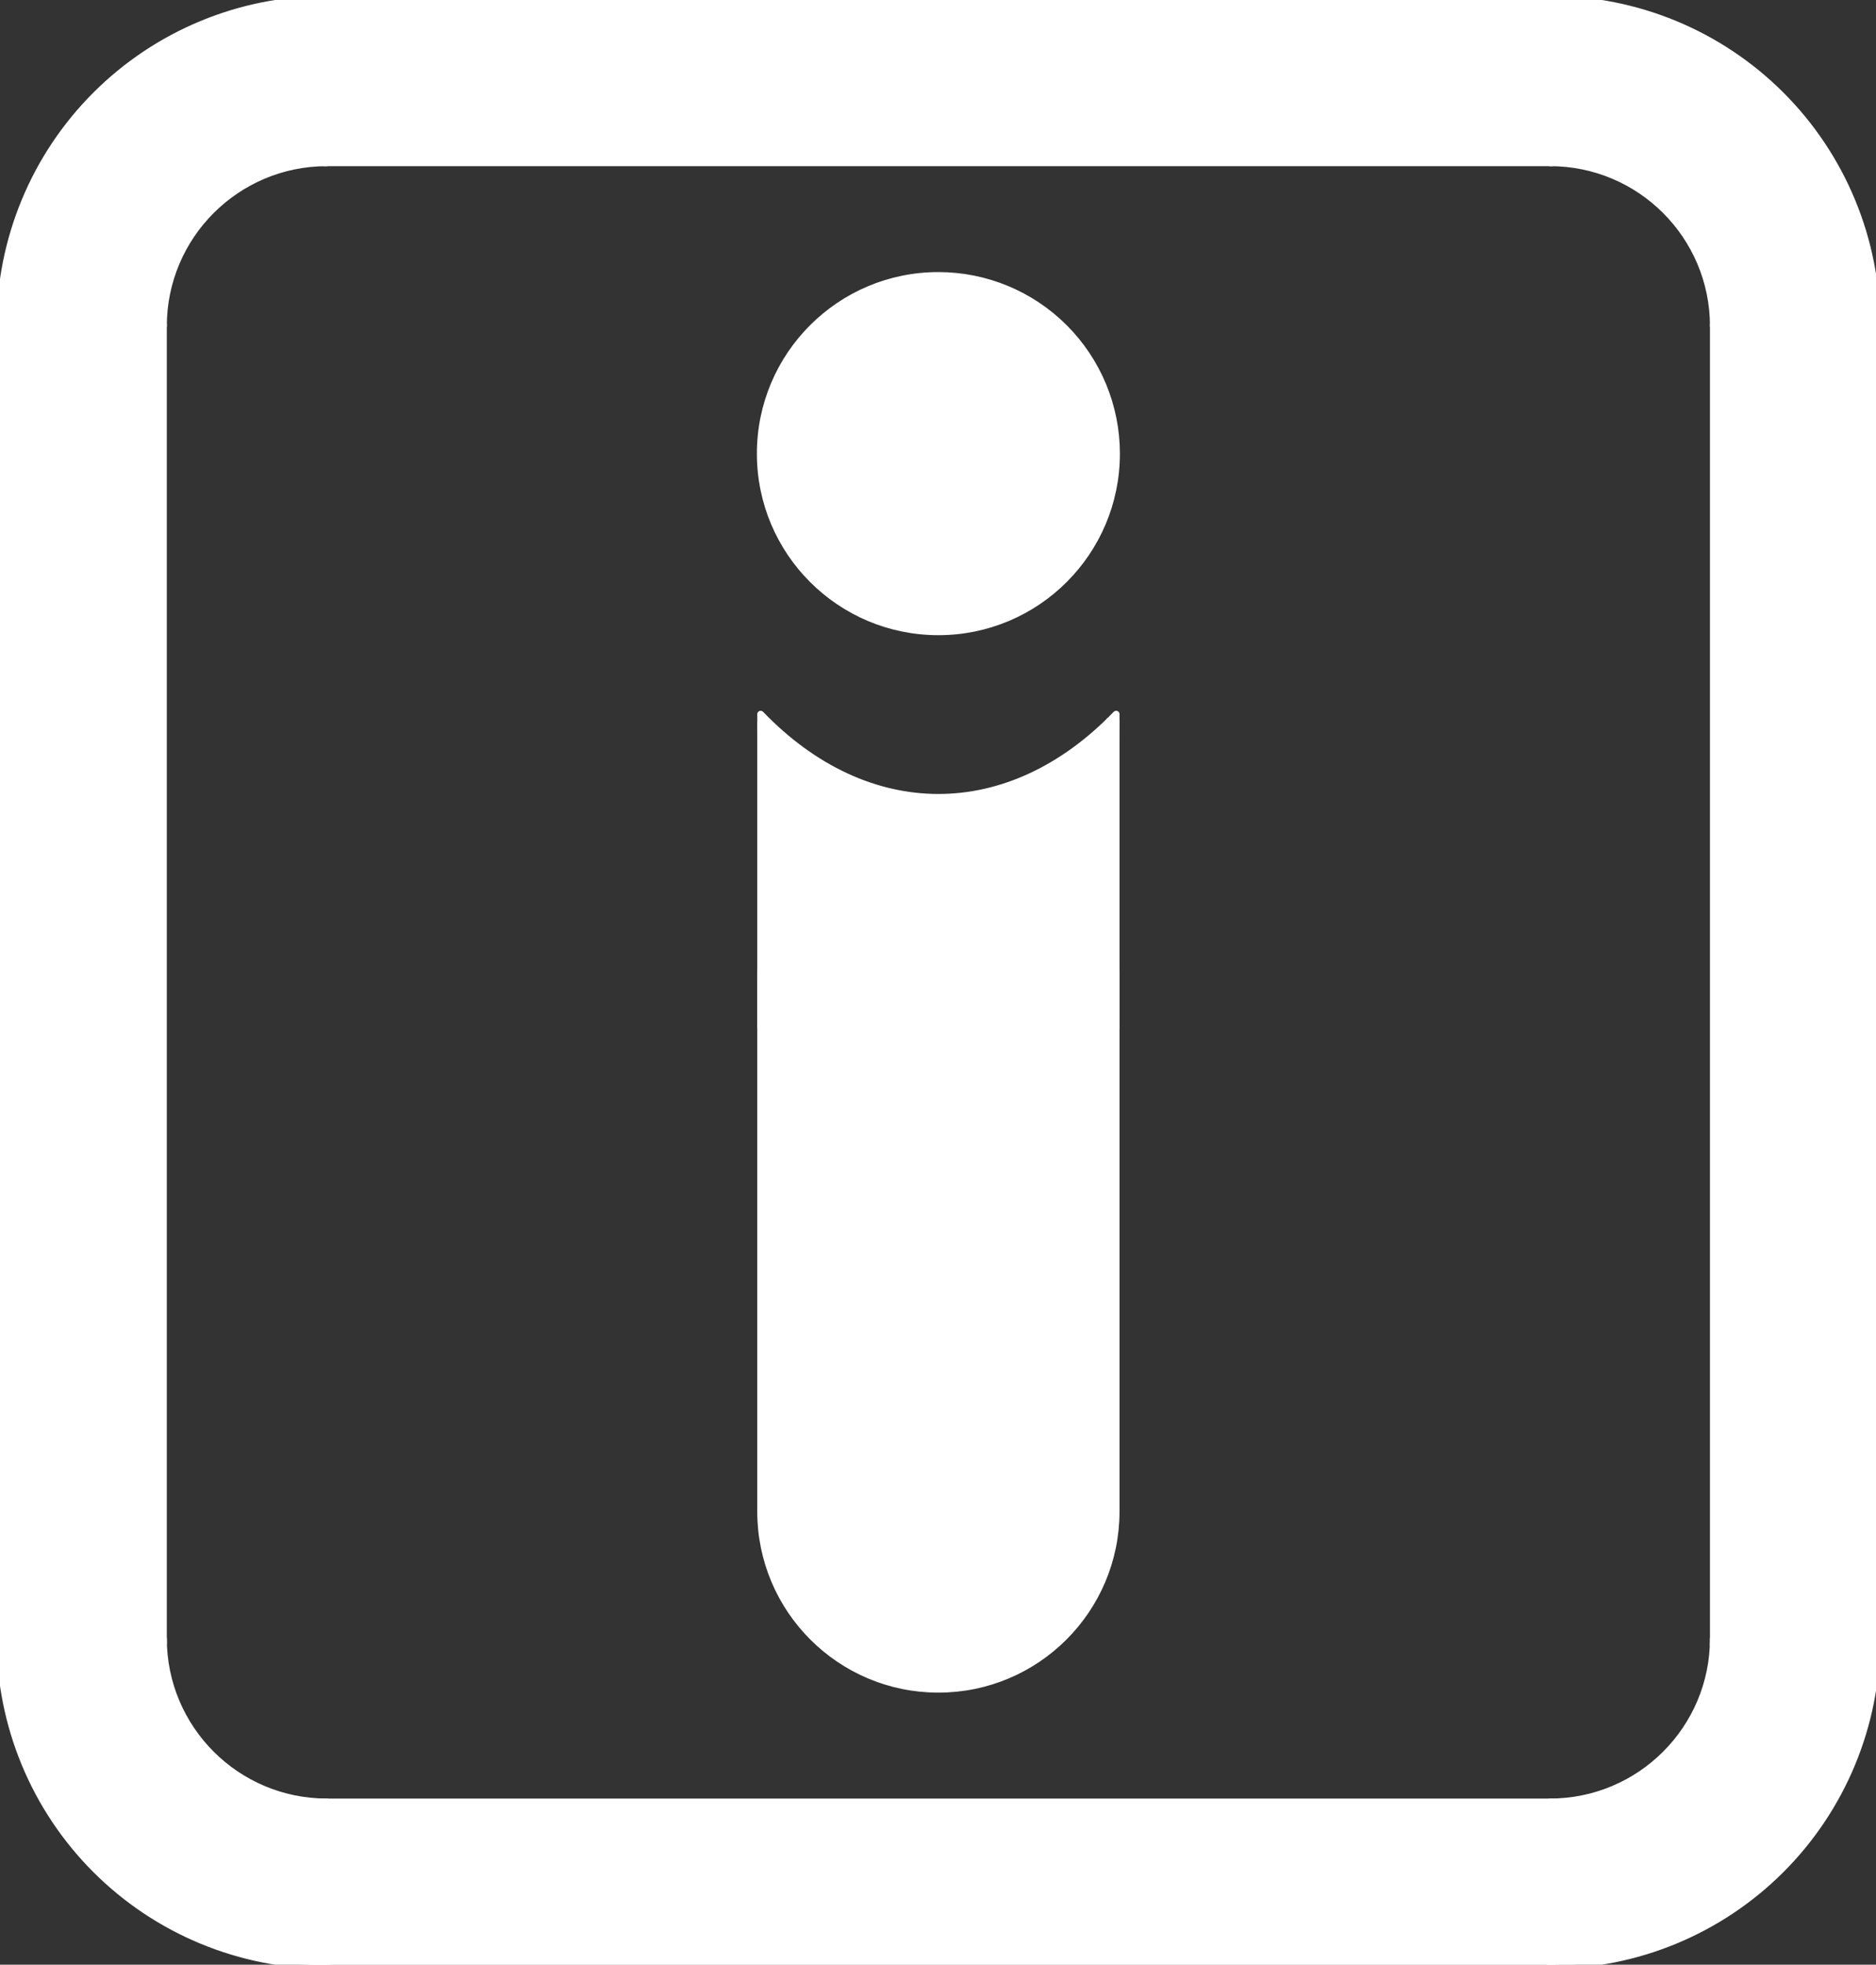 <svg version="1.1" viewBox="0.0 0.0 551.039 576.961" fill="none" stroke="none" stroke-linecap="square" stroke-miterlimit="10" xmlns:xlink="http://www.w3.org/1999/xlink" xmlns="http://www.w3.org/2000/svg"><rect x="0.0" y="0.0" width="551.039" height="576.961" fill="#333333" stroke="none"/><clipPath id="p.0"><path d="m0 0l551.039 0l0 576.961l-551.039 0l0 -576.961z" clip-rule="nonzero"/></clipPath><g clip-path="url(#p.0)"><path fill="#000000" fill-opacity="0.0" d="m0 0l551.039 0l0 576.961l-551.039 0z" fill-rule="evenodd"/><path fill="#ffffff" d="m327.84 209.736l0 0c0 42.791 -23.373 77.48 -52.205 77.48c-28.832 0 -52.205 -34.689 -52.205 -77.48l0 0c31.345 32.563 73.064 32.563 104.409 0z" fill-rule="evenodd"/><path stroke="#ffffff" stroke-width="2.0" stroke-linejoin="round" stroke-linecap="butt" d="m327.84 209.736l0 0c0 42.791 -23.373 77.48 -52.205 77.48c-28.832 0 -52.205 -34.689 -52.205 -77.48l0 0c31.345 32.563 73.064 32.563 104.409 0z" fill-rule="evenodd"/><path fill="#ffffff" d="m223.43 288.046l0 0c0 -28.832 23.373 -52.205 52.205 -52.205l0 0l0 0c13.846 0 27.124 5.5 36.914 15.29c9.79 9.79 15.29 23.069 15.29 36.914l0 155.811c0 28.832 -23.373 52.205 -52.205 52.205l0 0l0 0c-28.832 0 -52.205 -23.373 -52.205 -52.205z" fill-rule="evenodd"/><path stroke="#ffffff" stroke-width="2.0" stroke-linejoin="round" stroke-linecap="butt" d="m223.43 288.046l0 0c0 -28.832 23.373 -52.205 52.205 -52.205l0 0l0 0c13.846 0 27.124 5.5 36.914 15.29c9.79 9.79 15.29 23.069 15.29 36.914l0 155.811c0 28.832 -23.373 52.205 -52.205 52.205l0 0l0 0c-28.832 0 -52.205 -23.373 -52.205 -52.205z" fill-rule="evenodd"/><path fill="#ffffff" d="m223.43 212.346l2.016 0l0 89.228l-2.016 0z" fill-rule="evenodd"/><path stroke="#ffffff" stroke-width="2.0" stroke-linejoin="round" stroke-linecap="butt" d="m223.43 212.346l2.016 0l0 89.228l-2.016 0z" fill-rule="evenodd"/><path fill="#ffffff" d="m224.654 229.293l10.362 0l0 50.142l-10.362 0z" fill-rule="evenodd"/><path stroke="#ffffff" stroke-width="2.0" stroke-linejoin="round" stroke-linecap="butt" d="m224.654 229.293l10.362 0l0 50.142l-10.362 0z" fill-rule="evenodd"/><path fill="#ffffff" d="m327.84 211.731l-2.016 0l0 90.205l2.016 0z" fill-rule="evenodd"/><path stroke="#ffffff" stroke-width="2.0" stroke-linejoin="round" stroke-linecap="butt" d="m327.84 211.731l-2.016 0l0 90.205l2.016 0z" fill-rule="evenodd"/><path fill="#ffffff" d="m326.743 229.293l-13.008 0l0 50.142l13.008 0z" fill-rule="evenodd"/><path stroke="#ffffff" stroke-width="2.0" stroke-linejoin="round" stroke-linecap="butt" d="m326.743 229.293l-13.008 0l0 50.142l13.008 0z" fill-rule="evenodd"/><path fill="#ffffff" d="m223.32 133.214l0 0c0 -28.893 23.422 -52.315 52.315 -52.315l0 0c13.875 0 27.181 5.512 36.992 15.323c9.811 9.811 15.323 23.117 15.323 36.992l0 0c0 28.893 -23.422 52.315 -52.315 52.315l0 0c-28.893 0 -52.315 -23.422 -52.315 -52.315z" fill-rule="evenodd"/><path stroke="#ffffff" stroke-width="2.0" stroke-linejoin="round" stroke-linecap="butt" d="m223.32 133.214l0 0c0 -28.893 23.422 -52.315 52.315 -52.315l0 0c13.875 0 27.181 5.512 36.992 15.323c9.811 9.811 15.323 23.117 15.323 36.992l0 0c0 28.893 -23.422 52.315 -52.315 52.315l0 0c-28.893 0 -52.315 -23.422 -52.315 -52.315z" fill-rule="evenodd"/><path fill="#ffffff" d="m6.56168E-4 95.795l0 0c0 -25.461 10.114 -49.879 28.118 -67.882c18.003 -18.003 42.421 -28.118 67.882 -28.118l0 48.0c-26.51 0 -48.0 21.49 -48.0 48z" fill-rule="evenodd"/><path stroke="#ffffff" stroke-width="2.0" stroke-linejoin="round" stroke-linecap="butt" d="m6.56168E-4 95.795l0 0c0 -25.461 10.114 -49.879 28.118 -67.882c18.003 -18.003 42.421 -28.118 67.882 -28.118l0 48.0c-26.51 0 -48.0 21.49 -48.0 48z" fill-rule="evenodd"/><path fill="#ffffff" d="m95.32 -0.205l360.567 0l0 48.0l-360.567 0z" fill-rule="evenodd"/><path stroke="#ffffff" stroke-width="2.0" stroke-linejoin="round" stroke-linecap="butt" d="m95.32 -0.205l360.567 0l0 48.0l-360.567 0z" fill-rule="evenodd"/><path fill="#ffffff" d="m455.27 -0.207l0 0c25.461 0 49.879 10.114 67.882 28.118c18.004 18.003 28.118 42.421 28.118 67.882l-48 0c0 -26.51 -21.49 -48 -48.0 -48z" fill-rule="evenodd"/><path stroke="#ffffff" stroke-width="2.0" stroke-linejoin="round" stroke-linecap="butt" d="m455.27 -0.207l0 0c25.461 0 49.879 10.114 67.882 28.118c18.004 18.003 28.118 42.421 28.118 67.882l-48 0c0 -26.51 -21.49 -48 -48.0 -48z" fill-rule="evenodd"/><path fill="#ffffff" d="m551.27 95.323l0 387.842l-48 0l0 -387.842z" fill-rule="evenodd"/><path stroke="#ffffff" stroke-width="2.0" stroke-linejoin="round" stroke-linecap="butt" d="m551.27 95.323l0 387.842l-48 0l0 -387.842z" fill-rule="evenodd"/><path fill="#ffffff" d="m95.999 577.166l0 0c-25.461 0 -49.879 -10.114 -67.882 -28.118c-18.003 -18.004 -28.118 -42.421 -28.118 -67.882l48.0 0c0 26.51 21.49 48.0 48.0 48.0z" fill-rule="evenodd"/><path stroke="#ffffff" stroke-width="2.0" stroke-linejoin="round" stroke-linecap="butt" d="m95.999 577.166l0 0c-25.461 0 -49.879 -10.114 -67.882 -28.118c-18.003 -18.004 -28.118 -42.421 -28.118 -67.882l48.0 0c0 26.51 21.49 48.0 48.0 48.0z" fill-rule="evenodd"/><path fill="#ffffff" d="m0 482.585l0 -387.213l48.0 0l0 387.213z" fill-rule="evenodd"/><path stroke="#ffffff" stroke-width="2.0" stroke-linejoin="round" stroke-linecap="butt" d="m0 482.585l0 -387.213l48.0 0l0 387.213z" fill-rule="evenodd"/><path fill="#ffffff" d="m551.271 481.167l0 0c0 25.461 -10.114 49.879 -28.118 67.882c-18.004 18.003 -42.421 28.118 -67.882 28.118l0 -48.0c26.51 0 48.0 -21.49 48.0 -48z" fill-rule="evenodd"/><path stroke="#ffffff" stroke-width="2.0" stroke-linejoin="round" stroke-linecap="butt" d="m551.271 481.167l0 0c0 25.461 -10.114 49.879 -28.118 67.882c-18.004 18.003 -42.421 28.118 -67.882 28.118l0 -48.0c26.51 0 48.0 -21.49 48.0 -48z" fill-rule="evenodd"/><path fill="#ffffff" d="m455.953 577.168l-364.157 0l0 -48.0l364.157 0z" fill-rule="evenodd"/><path stroke="#ffffff" stroke-width="2.0" stroke-linejoin="round" stroke-linecap="butt" d="m455.953 577.168l-364.157 0l0 -48.0l364.157 0z" fill-rule="evenodd"/></g></svg>